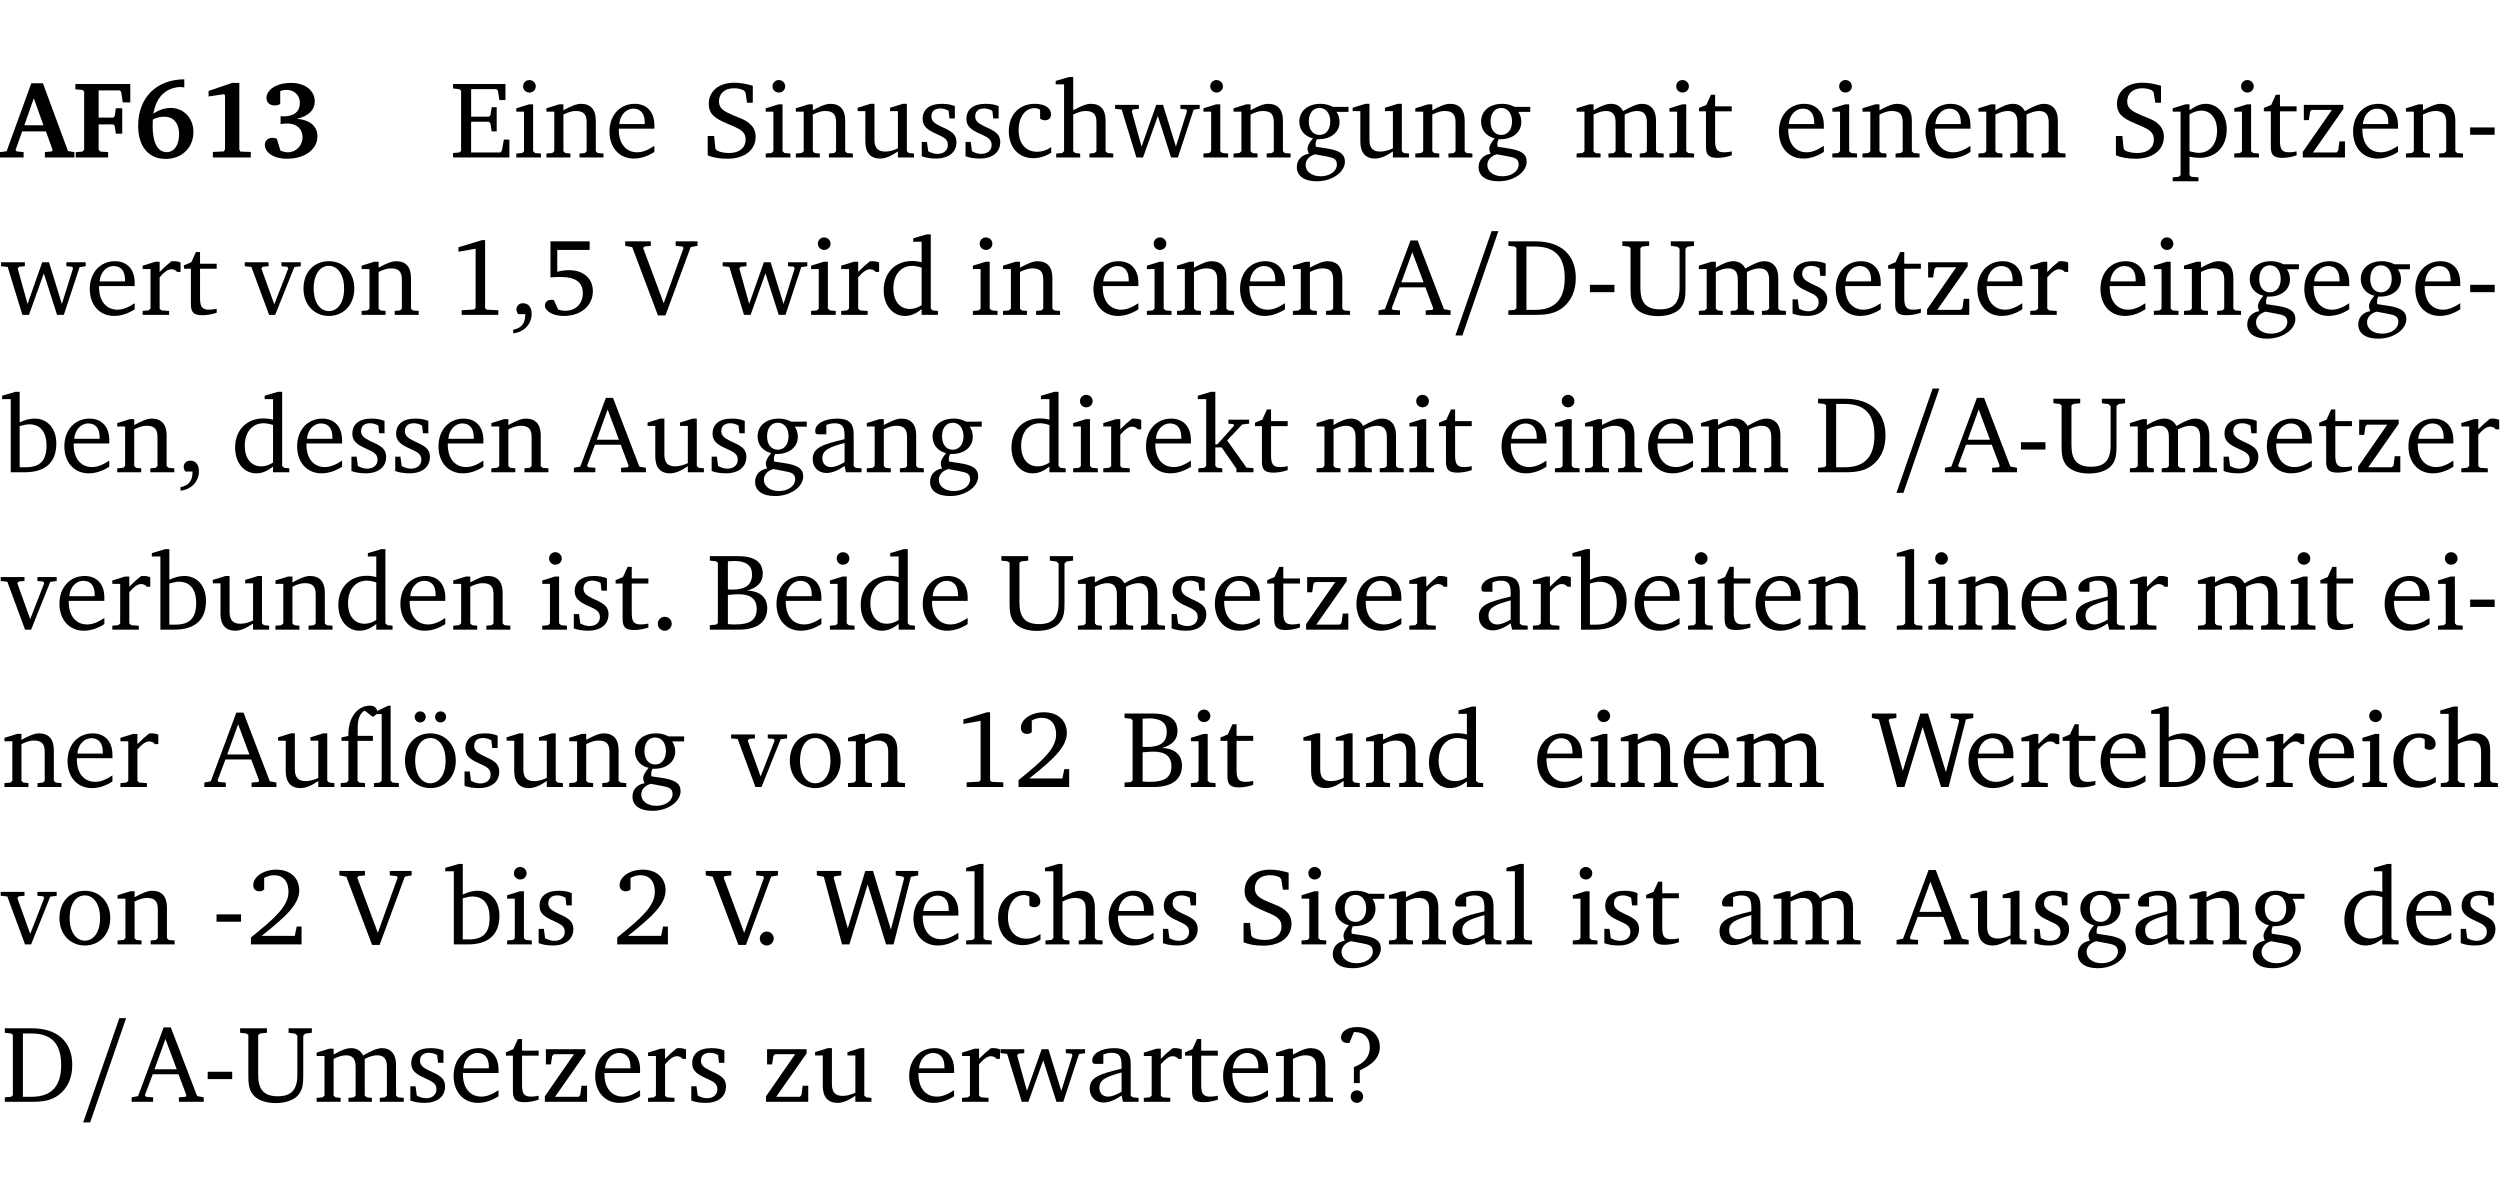 <?xml version="1.0" encoding="UTF-8" standalone="no"?>
<svg
   width="218.384pt"
   height="104.326pt"
   viewBox="0 0 218.384 104.326"
   version="1.2"
   id="svg826"
   sodipodi:docname="f89b369a6980.pdf"
   xmlns:inkscape="http://www.inkscape.org/namespaces/inkscape"
   xmlns:sodipodi="http://sodipodi.sourceforge.net/DTD/sodipodi-0.dtd"
   xmlns:xlink="http://www.w3.org/1999/xlink"
   xmlns="http://www.w3.org/2000/svg"
   xmlns:svg="http://www.w3.org/2000/svg">
  <sodipodi:namedview
     id="namedview828"
     pagecolor="#ffffff"
     bordercolor="#000000"
     borderopacity="0.25"
     inkscape:showpageshadow="2"
     inkscape:pageopacity="0.0"
     inkscape:pagecheckerboard="0"
     inkscape:deskcolor="#d1d1d1"
     inkscape:document-units="pt" />
  <defs
     id="defs145">
    <g
       id="g143">
      <symbol
         overflow="visible"
         id="glyph0-0">
        <path
           style="stroke:none"
           d=""
           id="path2" />
      </symbol>
      <symbol
         overflow="visible"
         id="glyph0-1">
        <path
           style="stroke:none"
           d="m 2.625,-6.484 -2.156,5.938 -0.578,0.078 V 0 h 2.062 V -0.469 L 1.344,-0.531 1.25,-0.656 1.828,-2.281 H 3.906 l 0.578,1.625 -0.062,0.125 -0.609,0.062 V 0 h 2.578 v -0.469 l -0.562,-0.094 -2.188,-5.922 z m 0.219,1.312 L 3.688,-2.812 H 2.016 Z m 0,0"
           id="path5" />
      </symbol>
      <symbol
         overflow="visible"
         id="glyph0-2">
        <path
           style="stroke:none"
           d="M 0.281,0 H 3.109 V -0.469 L 2.438,-0.516 2.281,-0.672 v -2.219 H 3.562 l 0.125,0.125 0.094,0.688 h 0.562 v -2.219 h -0.562 l -0.094,0.688 -0.125,0.125 H 2.281 v -2.375 H 4.125 l 0.125,0.125 0.141,0.922 h 0.656 V -6.422 H 0.25 v 0.469 l 0.609,0.047 0.156,0.141 v 5.094 l -0.156,0.156 -0.578,0.047 z m 0,0"
           id="path8" />
      </symbol>
      <symbol
         overflow="visible"
         id="glyph0-3">
        <path
           style="stroke:none"
           d="m 4.484,-6.828 c -2.469,0.016 -4.031,1.625 -4.031,4.062 0,1.812 0.922,2.891 2.391,2.891 1.422,0 2.438,-0.969 2.438,-2.359 0,-1.203 -0.859,-2.094 -1.969,-2.094 -0.547,0 -1.047,0.172 -1.531,0.5 0.25,-1.438 1.047,-2.234 2.297,-2.328 l 0.406,0.031 z m -2.75,3.516 c 0.312,-0.172 0.656,-0.25 1.016,-0.25 0.781,0 1.281,0.578 1.281,1.516 0,1 -0.453,1.578 -1.078,1.578 -0.766,0 -1.234,-0.766 -1.234,-2.281 0,-0.078 0,-0.281 0.016,-0.562 z m 0,0"
           id="path11" />
      </symbol>
      <symbol
         overflow="visible"
         id="glyph0-4">
        <path
           style="stroke:none"
           d="m 3.109,-6.516 -2.062,0.703 v 0.484 l 1.359,-0.203 0.078,0.125 v 4.703 L 2.375,-0.531 1.422,-0.484 V 0 h 3.312 v -0.484 l -0.906,-0.031 -0.094,-0.156 v -5.844 z m 0,0"
           id="path14" />
      </symbol>
      <symbol
         overflow="visible"
         id="glyph0-5">
        <path
           style="stroke:none"
           d="m 3.188,-3.375 c 1.047,-0.234 1.578,-0.781 1.578,-1.531 0,-0.922 -0.812,-1.609 -2.078,-1.609 -1.297,0 -2.141,0.625 -2.141,1.312 0,0.391 0.281,0.656 0.703,0.656 0.188,0 0.344,-0.031 0.5,-0.125 v -1.125 C 1.938,-5.875 2.125,-5.906 2.281,-5.906 c 0.703,0 1.188,0.469 1.188,1.141 0,0.734 -0.5,1.172 -1.406,1.172 -0.078,0 -0.172,0 -0.281,-0.016 v 0.688 C 2.047,-2.953 2.25,-2.969 2.375,-2.969 c 0.812,0 1.328,0.484 1.328,1.188 0,0.734 -0.562,1.328 -1.281,1.328 -0.188,0 -0.406,-0.047 -0.656,-0.156 l -0.312,-1.031 C 1.312,-1.688 1.188,-1.719 1.078,-1.719 c -0.406,0 -0.672,0.25 -0.672,0.625 0,0.641 0.75,1.203 1.922,1.203 C 3.984,0.109 5,-0.766 5,-1.844 5,-2.719 4.359,-3.297 3.188,-3.375 Z m 0,0"
           id="path17" />
      </symbol>
      <symbol
         overflow="visible"
         id="glyph1-0">
        <path
           style="stroke:none"
           d=""
           id="path20" />
      </symbol>
      <symbol
         overflow="visible"
         id="glyph1-1">
        <path
           style="stroke:none"
           d="M 0.312,0 H 5.234 V -1.562 H 4.75 l -0.172,0.969 -0.125,0.156 h -2.562 V -3.125 h 1.562 l 0.125,0.156 0.109,0.688 H 4.125 V -4.391 H 3.688 l -0.109,0.703 -0.125,0.125 h -1.562 V -5.969 H 4.094 l 0.141,0.141 0.125,0.812 h 0.531 v -1.406 H 0.312 v 0.391 l 0.547,0.062 0.156,0.125 v 5.266 L 0.859,-0.438 0.312,-0.391 Z m 0,0"
           id="path23" />
      </symbol>
      <symbol
         overflow="visible"
         id="glyph1-2">
        <path
           style="stroke:none"
           d="m 1.469,-6.766 c -0.297,0 -0.547,0.234 -0.547,0.547 0,0.312 0.25,0.547 0.547,0.547 0.312,0 0.562,-0.234 0.562,-0.547 0,-0.297 -0.25,-0.547 -0.562,-0.547 z m -0.031,2.125 -1.109,0.344 V -4 H 1 v 3.453 L 0.844,-0.391 0.328,-0.344 V 0 h 2.156 V -0.344 L 1.969,-0.391 1.797,-0.547 v -4.094 z m 0,0"
           id="path26" />
      </symbol>
      <symbol
         overflow="visible"
         id="glyph1-3">
        <path
           style="stroke:none"
           d="M 0.281,0 H 2.375 V -0.344 L 1.922,-0.391 1.766,-0.547 V -3.75 c 0.406,-0.203 0.766,-0.312 1.062,-0.312 0.703,0 0.969,0.281 0.969,0.984 v 2.531 l -0.156,0.156 -0.469,0.047 V 0 h 2.094 V -0.344 L 4.75,-0.391 4.594,-0.547 v -2.688 c 0,-0.969 -0.469,-1.453 -1.297,-1.453 -0.406,0 -0.891,0.219 -1.531,0.562 v -0.516 h -0.375 L 0.281,-4.297 V -4 h 0.688 v 3.453 L 0.797,-0.391 0.281,-0.344 Z m 0,0"
           id="path29" />
      </symbol>
      <symbol
         overflow="visible"
         id="glyph1-4">
        <path
           style="stroke:none"
           d="m 4.281,-1.016 c -0.547,0.359 -1.016,0.562 -1.5,0.562 -0.969,0 -1.609,-0.734 -1.609,-1.953 0,-0.031 0,-0.078 0,-0.109 H 4.281 c 0,-0.109 0,-0.203 0,-0.297 0,-1.172 -0.672,-1.875 -1.719,-1.875 -1.281,0 -2.203,0.984 -2.203,2.422 0,1.406 0.859,2.359 2.125,2.359 0.609,0 1.219,-0.203 1.797,-0.578 z M 3.438,-2.922 H 1.219 c 0.062,-0.812 0.609,-1.344 1.219,-1.344 0.641,0 1,0.422 1,1.203 0,0.047 0,0.094 0,0.141 z m 0,0"
           id="path32" />
      </symbol>
      <symbol
         overflow="visible"
         id="glyph1-5">
        <path
           style="stroke:none"
           d="m 0.578,-0.188 c 0.438,0.188 1.031,0.297 1.719,0.297 1.531,0 2.469,-0.781 2.469,-1.922 0,-0.422 -0.141,-0.766 -0.422,-1.047 -0.438,-0.438 -0.953,-0.578 -1.438,-0.781 -0.875,-0.375 -1.344,-0.609 -1.344,-1.25 0,-0.703 0.5,-1.156 1.312,-1.156 0.328,0 0.609,0.062 0.859,0.188 L 3.875,-5.688 4.016,-4.781 h 0.5 V -6.266 C 3.953,-6.438 3.406,-6.531 2.891,-6.531 c -1.359,0 -2.219,0.75 -2.219,1.844 0,0.922 0.562,1.281 1.625,1.734 1.047,0.453 1.594,0.625 1.594,1.406 0,0.672 -0.516,1.156 -1.438,1.156 -0.438,0 -0.797,-0.078 -1.078,-0.219 L 1.25,-0.781 1.141,-1.875 h -0.562 z m 0,0"
           id="path35" />
      </symbol>
      <symbol
         overflow="visible"
         id="glyph1-6">
        <path
           style="stroke:none"
           d="M 1.359,-4.688 0.25,-4.344 v 0.297 H 0.922 V -1.375 c 0,0.969 0.469,1.469 1.281,1.469 0.469,0 0.984,-0.219 1.562,-0.625 V 0 h 1.406 V -0.344 L 4.719,-0.391 4.547,-0.547 V -4.688 H 4.188 l -1.109,0.344 v 0.297 h 0.688 v 3.25 C 3.359,-0.609 3,-0.516 2.656,-0.516 c -0.641,0 -0.938,-0.328 -0.938,-1.016 V -4.688 Z m 0,0"
           id="path38" />
      </symbol>
      <symbol
         overflow="visible"
         id="glyph1-7">
        <path
           style="stroke:none"
           d="M 3.297,-4.484 C 2.969,-4.625 2.594,-4.688 2.172,-4.688 c -1.094,0 -1.688,0.484 -1.688,1.328 0,0.641 0.422,0.953 1.234,1.312 0.625,0.281 0.969,0.453 0.969,0.953 0,0.453 -0.344,0.781 -0.906,0.781 -0.266,0 -0.531,-0.078 -0.812,-0.234 l -0.109,-0.812 H 0.406 v 1.25 c 0.328,0.125 0.75,0.203 1.234,0.203 1.125,0 1.797,-0.547 1.797,-1.438 0,-0.359 -0.141,-0.641 -0.375,-0.828 -0.312,-0.25 -0.672,-0.391 -1,-0.547 C 1.516,-2.984 1.25,-3.188 1.25,-3.594 c 0,-0.438 0.281,-0.688 0.781,-0.688 0.234,0 0.469,0.062 0.719,0.203 l 0.078,0.672 h 0.469 z m 0,0"
           id="path41" />
      </symbol>
      <symbol
         overflow="visible"
         id="glyph1-8">
        <path
           style="stroke:none"
           d="m 4.062,-0.406 v -0.5 C 3.656,-0.625 3.266,-0.5 2.844,-0.5 c -0.984,0 -1.625,-0.688 -1.625,-1.875 0,-1.203 0.594,-1.938 1.406,-1.938 0.172,0 0.312,0.047 0.469,0.141 v 0.781 C 3.234,-3.297 3.375,-3.25 3.516,-3.25 c 0.328,0 0.531,-0.203 0.531,-0.516 C 4.047,-4.312 3.531,-4.688 2.625,-4.688 c -1.344,0 -2.266,0.953 -2.266,2.391 0,1.406 0.844,2.359 2.141,2.359 0.516,0 1.031,-0.156 1.562,-0.469 z m 0,0"
           id="path44" />
      </symbol>
      <symbol
         overflow="visible"
         id="glyph1-9">
        <path
           style="stroke:none"
           d="M 1.344,-7.031 0.188,-6.688 v 0.297 h 0.734 v 5.844 L 0.75,-0.391 0.234,-0.344 V 0 h 2.094 V -0.344 L 1.891,-0.391 1.719,-0.547 V -3.75 c 0.406,-0.203 0.766,-0.312 1.062,-0.312 0.703,0 0.969,0.281 0.969,0.984 v 2.531 l -0.172,0.156 -0.438,0.047 V 0 H 5.219 v -0.344 l -0.5,-0.047 -0.172,-0.156 v -2.688 c 0,-0.969 -0.453,-1.453 -1.281,-1.453 -0.422,0 -0.906,0.219 -1.547,0.562 v -2.906 z m 0,0"
           id="path47" />
      </symbol>
      <symbol
         overflow="visible"
         id="glyph1-10">
        <path
           style="stroke:none"
           d="M -0.016,-4.594 V -4.25 L 0.562,-4.188 1.844,0 H 2.422 L 3.719,-3.625 4.875,0 H 5.469 L 6.844,-4.172 7.375,-4.25 V -4.594 H 5.688 V -4.25 l 0.516,0.047 0.062,0.156 -0.969,3.094 -1.125,-3.641 H 3.578 L 2.297,-0.953 1.438,-4.047 1.547,-4.203 2.062,-4.25 v -0.344 z m 0,0"
           id="path50" />
      </symbol>
      <symbol
         overflow="visible"
         id="glyph1-11">
        <path
           style="stroke:none"
           d="M 3.531,-4.422 C 3.172,-4.609 2.812,-4.688 2.453,-4.688 c -1.141,0 -1.859,0.641 -1.859,1.562 0,0.719 0.453,1.281 1.188,1.453 -0.312,0.359 -0.469,0.656 -0.469,0.906 0,0.156 0.047,0.297 0.109,0.438 C 0.766,-0.219 0.375,0.234 0.375,0.844 0.375,1.609 1.016,2.078 2.109,2.078 2.844,2.078 3.5,1.859 4,1.453 4.375,1.141 4.578,0.734 4.578,0.375 c 0,-0.703 -0.5,-1 -1.625,-1.172 L 2.031,-0.938 c 0,-0.109 -0.016,-0.188 -0.016,-0.234 0,-0.141 0.047,-0.297 0.109,-0.422 0.062,0 0.109,0 0.156,0 1.109,0 1.828,-0.641 1.828,-1.5 0,-0.328 -0.078,-0.609 -0.266,-0.891 h 1.047 v -0.438 z m -1.172,0.094 c 0.547,0 0.938,0.453 0.938,1.188 0,0.719 -0.391,1.172 -0.938,1.172 -0.562,0 -0.938,-0.453 -0.938,-1.172 0,-0.734 0.375,-1.188 0.938,-1.188 z M 1.969,-0.281 2.891,-0.109 C 3.562,0.016 3.875,0.109 3.875,0.625 c 0,0.547 -0.578,1.016 -1.422,1.016 -0.797,0 -1.312,-0.438 -1.312,-0.984 0,-0.422 0.297,-0.781 0.828,-0.938 z m 0,0"
           id="path53" />
      </symbol>
      <symbol
         overflow="visible"
         id="glyph1-12">
        <path
           style="stroke:none"
           d="M 4.344,-4.047 C 4.125,-4.469 3.766,-4.688 3.297,-4.688 c -0.406,0 -0.906,0.188 -1.531,0.562 v -0.516 h -0.375 L 0.281,-4.297 V -4 h 0.688 v 3.453 L 0.797,-0.391 0.281,-0.344 V 0 H 2.375 V -0.344 L 1.922,-0.391 1.766,-0.547 V -3.75 C 2.188,-3.953 2.531,-4.062 2.844,-4.062 c 0.578,0 0.844,0.312 0.844,0.984 v 2.531 L 3.531,-0.391 3.062,-0.344 V 0 H 5.109 V -0.344 L 4.656,-0.391 4.484,-0.547 V -3.75 c 0.406,-0.203 0.781,-0.312 1.078,-0.312 0.594,0 0.859,0.312 0.859,0.984 v 2.531 L 6.25,-0.391 5.797,-0.344 V 0 h 2.094 V -0.344 L 7.375,-0.391 7.219,-0.547 v -2.688 c 0,-0.953 -0.484,-1.453 -1.234,-1.453 -0.375,0 -0.922,0.219 -1.641,0.641 z m 0,0"
           id="path56" />
      </symbol>
      <symbol
         overflow="visible"
         id="glyph1-13">
        <path
           style="stroke:none"
           d="m 0.844,-4.031 v 3.094 c 0,0.672 0.203,0.969 1,0.969 0.359,0 0.797,-0.062 1.25,-0.219 v -0.344 c -0.219,0.047 -0.438,0.078 -0.672,0.078 -0.656,0 -0.781,-0.328 -0.781,-1.047 V -4.031 H 3.094 v -0.438 H 1.641 V -5.484 H 1.281 L 0.875,-4.594 0.234,-4.328 v 0.297 z m 0,0"
           id="path59" />
      </symbol>
      <symbol
         overflow="visible"
         id="glyph1-14">
        <path
           style="stroke:none"
           d="m 0.219,2.078 h 2.25 V 1.734 L 1.859,1.688 1.688,1.547 V -0.062 C 2.047,0 2.344,0.031 2.578,0.031 4,0.031 4.938,-0.953 4.938,-2.453 4.938,-3.797 4.156,-4.688 3.094,-4.688 2.656,-4.688 2.203,-4.5 1.688,-4.125 V -4.641 H 1.328 L 0.219,-4.297 V -4 h 0.688 V 1.547 L 0.734,1.688 0.219,1.734 Z m 1.469,-2.625 v -3.219 c 0.375,-0.219 0.688,-0.328 1.016,-0.328 0.828,0 1.391,0.656 1.391,1.766 0,1.172 -0.656,1.922 -1.594,1.922 -0.219,0 -0.484,-0.047 -0.812,-0.141 z m 0,0"
           id="path62" />
      </symbol>
      <symbol
         overflow="visible"
         id="glyph1-15">
        <path
           style="stroke:none"
           d="M 0.438,0 H 4.125 V -1.406 H 3.641 L 3.531,-0.594 3.391,-0.438 h -2.062 l 2.656,-3.797 V -4.594 H 0.531 v 1.328 h 0.438 L 1.078,-4 1.219,-4.156 H 2.984 L 0.438,-0.484 Z m 0,0"
           id="path65" />
      </symbol>
      <symbol
         overflow="visible"
         id="glyph1-16">
        <path
           style="stroke:none"
           d="m 0.453,-2.625 v 0.641 H 2.594 V -2.625 Z m 0,0"
           id="path68" />
      </symbol>
      <symbol
         overflow="visible"
         id="glyph1-17">
        <path
           style="stroke:none"
           d="m 0.281,0 h 2.312 V -0.344 L 1.922,-0.391 1.766,-0.547 V -3.281 c 0.391,-0.453 0.719,-0.703 1.031,-0.703 0.203,0 0.375,0.078 0.5,0.234 H 3.594 V -4.578 C 3.391,-4.656 3.219,-4.688 3.016,-4.688 c -0.078,0 -0.156,0 -0.234,0.016 C 2.438,-4.406 2.094,-4.094 1.766,-3.75 v -0.891 h -0.375 L 0.281,-4.297 V -4 h 0.688 v 3.453 L 0.797,-0.391 0.281,-0.344 Z m 0,0"
           id="path71" />
      </symbol>
      <symbol
         overflow="visible"
         id="glyph1-18">
        <path
           style="stroke:none"
           d="M -0.047,-4.594 V -4.25 L 0.531,-4.188 2.078,0 h 0.531 L 4.281,-4.172 4.844,-4.25 V -4.594 H 3.156 V -4.25 l 0.516,0.047 0.078,0.156 -1.219,3.125 -1.125,-3.125 0.109,-0.156 L 2.031,-4.25 v -0.344 z m 0,0"
           id="path74" />
      </symbol>
      <symbol
         overflow="visible"
         id="glyph1-19">
        <path
           style="stroke:none"
           d="m 2.578,-4.688 c -1.297,0 -2.219,0.953 -2.219,2.391 0,1.406 0.938,2.391 2.219,2.391 1.281,0 2.219,-0.984 2.219,-2.391 0,-1.422 -0.938,-2.391 -2.219,-2.391 z m 0,0.406 c 0.766,0 1.328,0.75 1.328,1.984 0,1.234 -0.562,1.969 -1.328,1.969 -0.766,0 -1.328,-0.75 -1.328,-1.969 0,-1.25 0.547,-1.984 1.328,-1.984 z m 0,0"
           id="path77" />
      </symbol>
      <symbol
         overflow="visible"
         id="glyph1-20">
        <path
           style="stroke:none"
           d="m 2.969,-6.531 -2.062,0.625 v 0.391 l 1.5,-0.266 V -0.625 l -0.125,0.156 -1.094,0.062 V 0 h 3.203 v -0.406 l -1.031,-0.047 -0.125,-0.141 v -5.938 z m 0,0"
           id="path80" />
      </symbol>
      <symbol
         overflow="visible"
         id="glyph1-21">
        <path
           style="stroke:none"
           d="m 0.375,1.609 c 0.969,-0.094 1.609,-0.844 1.609,-1.672 0,-0.609 -0.281,-0.953 -0.766,-0.953 -0.312,0 -0.562,0.219 -0.562,0.531 0,0.172 0.047,0.297 0.156,0.422 h 0.609 c 0,0.031 0,0.078 0,0.094 0,0.703 -0.344,1.141 -1.047,1.266 z m 0,0"
           id="path83" />
      </symbol>
      <symbol
         overflow="visible"
         id="glyph1-22">
        <path
           style="stroke:none"
           d="m 0.969,-6.422 v 3.156 C 1.172,-3.297 1.453,-3.312 1.812,-3.312 c 1.328,0 1.984,0.438 1.984,1.422 0,0.891 -0.609,1.531 -1.516,1.531 -0.203,0 -0.422,-0.031 -0.641,-0.109 l -0.375,-0.828 C 1.172,-1.312 1.094,-1.312 1.031,-1.312 c -0.328,0 -0.547,0.203 -0.547,0.5 0,0.453 0.656,0.906 1.641,0.906 1.562,0 2.547,-0.938 2.547,-2.172 0,-1.094 -0.812,-1.828 -2.094,-1.828 -0.297,0 -0.641,0.047 -1.016,0.141 v -1.906 h 2.828 v -0.75 z m 0,0"
           id="path86" />
      </symbol>
      <symbol
         overflow="visible"
         id="glyph1-23">
        <path
           style="stroke:none"
           d="m -0.219,-6.422 v 0.391 l 0.609,0.109 2.25,5.969 h 0.656 L 5.5,-5.922 6.094,-6.031 V -6.422 H 4.188 v 0.391 l 0.594,0.062 0.094,0.125 -1.734,4.828 -1.797,-4.828 0.109,-0.125 0.562,-0.062 v -0.391 z m 0,0"
           id="path89" />
      </symbol>
      <symbol
         overflow="visible"
         id="glyph1-24">
        <path
           style="stroke:none"
           d="M 3.656,-6.391 V -4.594 C 3.359,-4.672 3.078,-4.703 2.812,-4.703 c -1.453,0 -2.469,1.016 -2.469,2.547 0,1.344 0.797,2.25 1.844,2.25 0.531,0 0.984,-0.203 1.469,-0.594 V 0 H 5.078 V -0.344 L 4.625,-0.391 4.453,-0.547 V -7.031 H 4.094 L 2.922,-6.688 v 0.297 z m 0,5.547 C 3.312,-0.625 2.969,-0.516 2.625,-0.516 c -0.859,0 -1.438,-0.672 -1.438,-1.797 0,-1.203 0.672,-1.969 1.641,-1.969 0.219,0 0.516,0.047 0.828,0.156 z m 0,0"
           id="path92" />
      </symbol>
      <symbol
         overflow="visible"
         id="glyph1-25">
        <path
           style="stroke:none"
           d="m 2.719,-6.5 -2.234,6 -0.562,0.109 V 0 h 1.875 v -0.391 l -0.625,-0.047 -0.094,-0.141 0.688,-1.828 h 2.25 l 0.688,1.828 -0.062,0.141 -0.594,0.047 V 0 H 6.219 V -0.391 L 5.641,-0.5 3.344,-6.5 Z M 2.875,-5.484 3.859,-2.844 h -1.938 z m 0,0"
           id="path95" />
      </symbol>
      <symbol
         overflow="visible"
         id="glyph1-26">
        <path
           style="stroke:none"
           d="M 2.672,-6.422 H 0.312 v 0.391 l 0.547,0.062 0.156,0.125 v 5.266 L 0.859,-0.438 0.312,-0.391 V 0 h 2.359 c 0.969,0 1.688,-0.109 2.344,-0.594 0.781,-0.594 1.188,-1.484 1.188,-2.625 0,-2 -1.266,-3.203 -3.531,-3.203 z m -0.781,0.453 h 0.75 c 1.75,0 2.594,0.891 2.594,2.75 0,1.859 -0.844,2.781 -2.594,2.781 h -0.75 z m 0,0"
           id="path98" />
      </symbol>
      <symbol
         overflow="visible"
         id="glyph1-27">
        <path
           style="stroke:none"
           d="m 0.234,-6.422 v 0.391 l 0.547,0.062 0.172,0.125 v 3.547 c 0,0.703 0.047,1.234 0.422,1.688 0.359,0.438 1.062,0.719 1.969,0.719 0.906,0 1.625,-0.281 1.984,-0.719 C 5.703,-1.062 5.75,-1.594 5.75,-2.297 V -5.781 L 5.922,-5.953 6.5,-6.031 V -6.422 H 4.469 v 0.391 l 0.578,0.078 0.188,0.172 V -2.375 c 0,1.297 -0.5,1.891 -1.703,1.891 -1.234,0 -1.719,-0.594 -1.719,-1.891 v -3.469 l 0.172,-0.125 0.594,-0.062 v -0.391 z m 0,0"
           id="path101" />
      </symbol>
      <symbol
         overflow="visible"
         id="glyph1-28">
        <path
           style="stroke:none"
           d="M 1.25,-7.031 0.078,-6.688 v 0.297 h 0.75 V 0 h 1.219 C 3.875,0 4.812,-0.875 4.812,-2.516 4.812,-3.812 4.047,-4.688 2.922,-4.688 c -0.422,0 -0.844,0.109 -1.312,0.328 V -7.031 Z M 1.609,-0.438 V -4.031 C 1.938,-4.125 2.219,-4.188 2.453,-4.188 c 0.953,0 1.5,0.656 1.5,1.859 0,1.312 -0.562,1.891 -1.812,1.891 -0.047,0 -0.234,0 -0.531,0 z m 0,0"
           id="path104" />
      </symbol>
      <symbol
         overflow="visible"
         id="glyph1-29">
        <path
           style="stroke:none"
           d="M 3.188,-0.547 3.312,0 H 4.672 V -0.344 L 4.156,-0.391 3.984,-0.547 V -3.312 c 0,-0.969 -0.422,-1.375 -1.422,-1.375 -1.203,0 -1.938,0.484 -1.938,1.078 0,0.219 0.078,0.297 0.297,0.297 H 1.594 V -4.125 c 0.25,-0.109 0.484,-0.156 0.719,-0.156 0.688,0 0.875,0.328 0.875,1.078 v 0.312 C 1.281,-2.438 0.406,-2.156 0.406,-1.156 c 0,0.719 0.469,1.219 1.219,1.219 0.453,0 0.969,-0.203 1.562,-0.609 z m 0,-0.328 C 2.719,-0.609 2.328,-0.453 2.016,-0.453 1.531,-0.453 1.25,-0.766 1.25,-1.234 1.25,-1.938 1.844,-2.188 3.188,-2.562 Z m 0,0"
           id="path107" />
      </symbol>
      <symbol
         overflow="visible"
         id="glyph1-30">
        <path
           style="stroke:none"
           d="m 0.234,0 h 2.094 v -0.344 l -0.438,-0.047 -0.172,-0.156 v -1.625 H 2.266 L 3.562,-0.312 V 0 H 5.047 V -0.359 L 4.438,-0.406 2.75,-2.781 4.062,-4.172 4.672,-4.25 v -0.344 h -1.812 V -4.25 l 0.438,0.047 0.062,0.125 -1.469,1.641 H 1.719 v -4.594 h -0.375 L 0.188,-6.688 v 0.297 h 0.734 v 5.844 L 0.75,-0.391 0.234,-0.344 Z m 0,0"
           id="path110" />
      </symbol>
      <symbol
         overflow="visible"
         id="glyph1-31">
        <path
           style="stroke:none"
           d="M 1.328,-1.125 C 1,-1.125 0.719,-0.859 0.719,-0.516 0.719,-0.172 1,0.094 1.328,0.094 1.656,0.094 1.938,-0.188 1.938,-0.516 1.938,-0.859 1.656,-1.125 1.328,-1.125 Z m 0,0"
           id="path113" />
      </symbol>
      <symbol
         overflow="visible"
         id="glyph1-32">
        <path
           style="stroke:none"
           d="m 0.312,-6.422 v 0.391 l 0.547,0.062 0.156,0.125 v 5.266 L 0.859,-0.438 0.312,-0.391 V 0 h 2.531 c 1.625,0 2.484,-0.672 2.484,-1.875 0,-0.938 -0.641,-1.516 -1.766,-1.531 0.906,-0.25 1.375,-0.734 1.375,-1.469 0,-1.047 -0.719,-1.547 -2.188,-1.547 z m 1.578,2.906 V -5.969 C 2.125,-5.969 2.297,-6 2.422,-6 3.484,-6 4,-5.609 4,-4.828 4,-3.906 3.438,-3.5 2.25,-3.5 c -0.125,0 -0.234,0 -0.359,-0.016 z m 0,3.031 V -3.031 c 0.359,-0.031 0.688,-0.062 0.938,-0.062 1.047,0 1.578,0.422 1.578,1.281 0,0.969 -0.594,1.359 -1.875,1.359 -0.203,0 -0.422,0 -0.641,-0.031 z m 0,0"
           id="path116" />
      </symbol>
      <symbol
         overflow="visible"
         id="glyph1-33">
        <path
           style="stroke:none"
           d="M 0.266,0 H 2.5 V -0.344 L 1.953,-0.391 1.781,-0.547 V -7.031 H 1.422 l -1.156,0.344 v 0.297 H 1 v 5.844 l -0.172,0.156 -0.562,0.047 z m 0,0"
           id="path119" />
      </symbol>
      <symbol
         overflow="visible"
         id="glyph1-34">
        <path
           style="stroke:none"
           d="m 4.438,-7.109 -0.969,0.469 C 3.422,-6.938 3.188,-7.109 2.828,-7.109 c -1.016,0 -1.875,0.953 -1.875,2.484 0,0.047 0,0.109 0,0.156 L 0.344,-4.328 v 0.297 h 0.609 v 3.484 l -0.172,0.156 -0.5,0.047 V 0 h 2.125 v -0.344 l -0.5,-0.047 L 1.75,-0.547 V -4.031 h 1.344 v -0.438 H 1.766 v -0.703 c 0,-0.797 0.203,-1.297 0.609,-1.5 L 3.094,-6.125 3.422,-6.375 h 0.438 v 5.828 l -0.172,0.156 -0.5,0.047 V 0 H 5.359 V -0.344 L 4.812,-0.391 4.641,-0.547 v -6.562 z m 0,0"
           id="path122" />
      </symbol>
      <symbol
         overflow="visible"
         id="glyph1-35">
        <path
           style="stroke:none"
           d="m 2.578,-4.688 c -1.297,0 -2.219,0.953 -2.219,2.391 0,1.406 0.938,2.391 2.219,2.391 1.281,0 2.219,-0.984 2.219,-2.391 0,-1.422 -0.938,-2.391 -2.219,-2.391 z m 0,0.406 c 0.766,0 1.328,0.75 1.328,1.984 0,1.234 -0.562,1.969 -1.328,1.969 -0.766,0 -1.328,-0.75 -1.328,-1.969 0,-1.25 0.547,-1.984 1.328,-1.984 z M 1.688,-6.609 c -0.266,0 -0.484,0.219 -0.484,0.484 0,0.266 0.219,0.484 0.484,0.484 0.266,0 0.484,-0.219 0.484,-0.484 0,-0.266 -0.219,-0.484 -0.484,-0.484 z m 1.781,0 c -0.266,0 -0.484,0.219 -0.484,0.484 0,0.266 0.219,0.484 0.484,0.484 0.266,0 0.484,-0.219 0.484,-0.484 0,-0.266 -0.219,-0.484 -0.484,-0.484 z m 0,0"
           id="path125" />
      </symbol>
      <symbol
         overflow="visible"
         id="glyph1-36">
        <path
           style="stroke:none"
           d="m 1.344,-0.75 c 2.125,-1.688 3.281,-2.766 3.281,-3.969 0,-1.078 -0.766,-1.812 -2,-1.812 -1.188,0 -2.016,0.672 -2.016,1.344 0,0.328 0.188,0.547 0.531,0.547 0.156,0 0.297,-0.047 0.422,-0.156 V -5.812 c 0.297,-0.156 0.562,-0.234 0.859,-0.234 0.797,0 1.266,0.531 1.266,1.453 0,1.25 -1.188,2.297 -3.281,3.984 V 0 H 4.828 V -1.562 H 4.406 L 4.234,-0.75 Z m 0,0"
           id="path128" />
      </symbol>
      <symbol
         overflow="visible"
         id="glyph1-37">
        <path
           style="stroke:none"
           d="M 2.203,0 H 2.844 L 4.438,-5.234 6.047,0 h 0.656 l 1.516,-5.906 0.641,-0.125 v -0.391 h -1.969 v 0.391 l 0.641,0.109 0.094,0.141 -1.156,4.484 -1.562,-5.125 H 4.234 l -1.531,5.016 -1.234,-4.422 0.078,-0.125 0.594,-0.078 V -6.422 H 0 v 0.391 l 0.609,0.125 z m 0,0"
           id="path131" />
      </symbol>
      <symbol
         overflow="visible"
         id="glyph1-38">
        <path
           style="stroke:none"
           d="m 2.172,-2.75 c 1.172,-0.516 1.75,-1.156 1.75,-2.047 0,-1.031 -0.766,-1.734 -1.984,-1.734 -0.859,0 -1.406,0.406 -1.406,0.891 0,0.312 0.203,0.5 0.562,0.5 0.062,0 0.125,0 0.172,0 L 1.656,-6.094 c 0.031,0 0.031,0 0.062,0 0.844,0 1.328,0.5 1.328,1.344 0,0.797 -0.469,1.375 -1.391,1.719 v 1.391 H 2.172 Z M 1.906,-1 C 1.609,-1 1.375,-0.766 1.375,-0.453 c 0,0.297 0.234,0.547 0.531,0.547 0.312,0 0.562,-0.25 0.562,-0.547 C 2.469,-0.766 2.219,-1 1.906,-1 Z m 0,0"
           id="path134" />
      </symbol>
      <symbol
         overflow="visible"
         id="glyph2-0">
        <path
           style="stroke:none"
           d=""
           id="path137" />
      </symbol>
      <symbol
         overflow="visible"
         id="glyph2-1">
        <path
           style="stroke:none"
           d="M 4.281,-7.312 H 3.688 L 0.531,1.797 h 0.609 z m 0,0"
           id="path140" />
      </symbol>
    </g>
  </defs>
  <g
     id="surface1"
     transform="translate(-46.663,-104.995)">
    <path
       style="fill:none;stroke:#000000;stroke-width:0.01;stroke-linecap:butt;stroke-linejoin:miter;stroke-miterlimit:10;stroke-opacity:0.01"
       d="M 3.4375e-4,-0.001 H 218.27"
       transform="matrix(1,0,0,-1,46.777,104.999)"
       id="path147" />
    <g
       style="fill:#000000;fill-opacity:1"
       id="g159">
      <use
         xlink:href="#glyph0-1"
         x="46.772"
         y="118.752"
         id="use149" />
      <use
         xlink:href="#glyph0-2"
         x="52.998"
         y="118.752"
         id="use151" />
      <use
         xlink:href="#glyph0-3"
         x="58.278"
         y="118.752"
         id="use153" />
      <use
         xlink:href="#glyph0-4"
         x="63.835"
         y="118.752"
         id="use155" />
      <use
         xlink:href="#glyph0-5"
         x="69.391"
         y="118.752"
         id="use157" />
    </g>
    <g
       style="fill:#000000;fill-opacity:1"
       id="g169">
      <use
         xlink:href="#glyph1-1"
         x="85.926"
         y="118.752"
         id="use161" />
      <use
         xlink:href="#glyph1-2"
         x="91.435"
         y="118.752"
         id="use163" />
      <use
         xlink:href="#glyph1-3"
         x="94.113"
         y="118.752"
         id="use165" />
      <use
         xlink:href="#glyph1-4"
         x="99.545"
         y="118.752"
         id="use167" />
    </g>
    <g
       style="fill:#000000;fill-opacity:1"
       id="g201">
      <use
         xlink:href="#glyph1-5"
         x="107.905"
         y="118.752"
         id="use171" />
      <use
         xlink:href="#glyph1-2"
         x="113.222"
         y="118.752"
         id="use173" />
      <use
         xlink:href="#glyph1-3"
         x="115.9"
         y="118.752"
         id="use175" />
      <use
         xlink:href="#glyph1-6"
         x="121.333"
         y="118.752"
         id="use177" />
      <use
         xlink:href="#glyph1-7"
         x="126.775"
         y="118.752"
         id="use179" />
      <use
         xlink:href="#glyph1-7"
         x="130.6"
         y="118.752"
         id="use181" />
      <use
         xlink:href="#glyph1-8"
         x="134.426"
         y="118.752"
         id="use183" />
      <use
         xlink:href="#glyph1-9"
         x="138.692"
         y="118.752"
         id="use185" />
      <use
         xlink:href="#glyph1-10"
         x="144.086"
         y="118.752"
         id="use187" />
      <use
         xlink:href="#glyph1-2"
         x="151.46"
         y="118.752"
         id="use189" />
      <use
         xlink:href="#glyph1-3"
         x="154.138"
         y="118.752"
         id="use191" />
      <use
         xlink:href="#glyph1-11"
         x="159.57"
         y="118.752"
         id="use193" />
      <use
         xlink:href="#glyph1-6"
         x="164.572"
         y="118.752"
         id="use195" />
      <use
         xlink:href="#glyph1-3"
         x="170.014"
         y="118.752"
         id="use197" />
      <use
         xlink:href="#glyph1-11"
         x="175.447"
         y="118.752"
         id="use199" />
    </g>
    <g
       style="fill:#000000;fill-opacity:1"
       id="g209">
      <use
         xlink:href="#glyph1-12"
         x="184.103"
         y="118.752"
         id="use203" />
      <use
         xlink:href="#glyph1-2"
         x="192.165"
         y="118.752"
         id="use205" />
      <use
         xlink:href="#glyph1-13"
         x="194.843"
         y="118.752"
         id="use207" />
    </g>
    <g
       style="fill:#000000;fill-opacity:1"
       id="g221">
      <use
         xlink:href="#glyph1-4"
         x="201.701"
         y="118.752"
         id="use211" />
      <use
         xlink:href="#glyph1-2"
         x="206.397"
         y="118.752"
         id="use213" />
      <use
         xlink:href="#glyph1-3"
         x="209.075"
         y="118.752"
         id="use215" />
      <use
         xlink:href="#glyph1-4"
         x="214.507"
         y="118.752"
         id="use217" />
      <use
         xlink:href="#glyph1-12"
         x="219.203"
         y="118.752"
         id="use219" />
    </g>
    <g
       style="fill:#000000;fill-opacity:1"
       id="g239">
      <use
         xlink:href="#glyph1-5"
         x="230.919"
         y="118.752"
         id="use223" />
      <use
         xlink:href="#glyph1-14"
         x="236.237"
         y="118.752"
         id="use225" />
      <use
         xlink:href="#glyph1-2"
         x="241.507"
         y="118.752"
         id="use227" />
      <use
         xlink:href="#glyph1-13"
         x="244.185"
         y="118.752"
         id="use229" />
      <use
         xlink:href="#glyph1-15"
         x="247.379"
         y="118.752"
         id="use231" />
      <use
         xlink:href="#glyph1-4"
         x="251.855"
         y="118.752"
         id="use233" />
      <use
         xlink:href="#glyph1-3"
         x="256.551"
         y="118.752"
         id="use235" />
      <use
         xlink:href="#glyph1-16"
         x="261.984"
         y="118.752"
         id="use237" />
    </g>
    <g
       style="fill:#000000;fill-opacity:1"
       id="g249">
      <use
         xlink:href="#glyph1-10"
         x="46.772"
         y="132.5"
         id="use241" />
      <use
         xlink:href="#glyph1-4"
         x="54.146"
         y="132.5"
         id="use243" />
      <use
         xlink:href="#glyph1-17"
         x="58.842"
         y="132.5"
         id="use245" />
      <use
         xlink:href="#glyph1-13"
         x="62.496"
         y="132.5"
         id="use247" />
    </g>
    <g
       style="fill:#000000;fill-opacity:1"
       id="g257">
      <use
         xlink:href="#glyph1-18"
         x="68.091"
         y="132.5"
         id="use251" />
      <use
         xlink:href="#glyph1-19"
         x="72.815"
         y="132.5"
         id="use253" />
      <use
         xlink:href="#glyph1-3"
         x="77.97"
         y="132.5"
         id="use255" />
    </g>
    <g
       style="fill:#000000;fill-opacity:1"
       id="g265">
      <use
         xlink:href="#glyph1-20"
         x="85.803"
         y="132.5"
         id="use259" />
      <use
         xlink:href="#glyph1-21"
         x="91.121"
         y="132.5"
         id="use261" />
      <use
         xlink:href="#glyph1-22"
         x="93.78"
         y="132.5"
         id="use263" />
    </g>
    <g
       style="fill:#000000;fill-opacity:1"
       id="g269">
      <use
         xlink:href="#glyph1-23"
         x="101.498"
         y="132.5"
         id="use267" />
    </g>
    <g
       style="fill:#000000;fill-opacity:1"
       id="g279">
      <use
         xlink:href="#glyph1-10"
         x="109.81"
         y="132.5"
         id="use271" />
      <use
         xlink:href="#glyph1-2"
         x="117.184"
         y="132.5"
         id="use273" />
      <use
         xlink:href="#glyph1-17"
         x="119.862"
         y="132.5"
         id="use275" />
      <use
         xlink:href="#glyph1-24"
         x="123.515"
         y="132.5"
         id="use277" />
    </g>
    <g
       style="fill:#000000;fill-opacity:1"
       id="g285">
      <use
         xlink:href="#glyph1-2"
         x="131.32"
         y="132.5"
         id="use281" />
      <use
         xlink:href="#glyph1-3"
         x="133.998"
         y="132.5"
         id="use283" />
    </g>
    <g
       style="fill:#000000;fill-opacity:1"
       id="g297">
      <use
         xlink:href="#glyph1-4"
         x="141.821"
         y="132.5"
         id="use287" />
      <use
         xlink:href="#glyph1-2"
         x="146.517"
         y="132.5"
         id="use289" />
      <use
         xlink:href="#glyph1-3"
         x="149.195"
         y="132.5"
         id="use291" />
      <use
         xlink:href="#glyph1-4"
         x="154.627"
         y="132.5"
         id="use293" />
      <use
         xlink:href="#glyph1-3"
         x="159.323"
         y="132.5"
         id="use295" />
    </g>
    <g
       style="fill:#000000;fill-opacity:1"
       id="g301">
      <use
         xlink:href="#glyph1-25"
         x="167.157"
         y="132.5"
         id="use299" />
    </g>
    <g
       style="fill:#000000;fill-opacity:1"
       id="g305">
      <use
         xlink:href="#glyph2-1"
         x="173.271"
         y="132.5"
         id="use303" />
    </g>
    <g
       style="fill:#000000;fill-opacity:1"
       id="g309">
      <use
         xlink:href="#glyph1-26"
         x="178.111"
         y="132.5"
         id="use307" />
    </g>
    <g
       style="fill:#000000;fill-opacity:1"
       id="g329">
      <use
         xlink:href="#glyph1-16"
         x="185.093"
         y="132.5"
         id="use311" />
      <use
         xlink:href="#glyph1-27"
         x="188.144"
         y="132.5"
         id="use313" />
      <use
         xlink:href="#glyph1-12"
         x="194.781"
         y="132.5"
         id="use315" />
      <use
         xlink:href="#glyph1-7"
         x="202.844"
         y="132.5"
         id="use317" />
      <use
         xlink:href="#glyph1-4"
         x="206.67"
         y="132.5"
         id="use319" />
      <use
         xlink:href="#glyph1-13"
         x="211.366"
         y="132.5"
         id="use321" />
      <use
         xlink:href="#glyph1-15"
         x="214.56"
         y="132.5"
         id="use323" />
      <use
         xlink:href="#glyph1-4"
         x="219.036"
         y="132.5"
         id="use325" />
      <use
         xlink:href="#glyph1-17"
         x="223.732"
         y="132.5"
         id="use327" />
    </g>
    <g
       style="fill:#000000;fill-opacity:1"
       id="g347">
      <use
         xlink:href="#glyph1-4"
         x="229.786"
         y="132.5"
         id="use331" />
      <use
         xlink:href="#glyph1-2"
         x="234.482"
         y="132.5"
         id="use333" />
      <use
         xlink:href="#glyph1-3"
         x="237.16"
         y="132.5"
         id="use335" />
      <use
         xlink:href="#glyph1-11"
         x="242.593"
         y="132.5"
         id="use337" />
      <use
         xlink:href="#glyph1-4"
         x="247.595"
         y="132.5"
         id="use339" />
      <use
         xlink:href="#glyph1-11"
         x="252.291"
         y="132.5"
         id="use341" />
      <use
         xlink:href="#glyph1-4"
         x="257.293"
         y="132.5"
         id="use343" />
      <use
         xlink:href="#glyph1-16"
         x="261.989"
         y="132.5"
         id="use345" />
    </g>
    <g
       style="fill:#000000;fill-opacity:1"
       id="g357">
      <use
         xlink:href="#glyph1-28"
         x="46.772"
         y="146.249"
         id="use349" />
      <use
         xlink:href="#glyph1-4"
         x="51.927"
         y="146.249"
         id="use351" />
      <use
         xlink:href="#glyph1-3"
         x="56.623"
         y="146.249"
         id="use353" />
      <use
         xlink:href="#glyph1-21"
         x="62.056"
         y="146.249"
         id="use355" />
    </g>
    <g
       style="fill:#000000;fill-opacity:1"
       id="g371">
      <use
         xlink:href="#glyph1-24"
         x="66.857"
         y="146.249"
         id="use359" />
      <use
         xlink:href="#glyph1-4"
         x="72.261"
         y="146.249"
         id="use361" />
      <use
         xlink:href="#glyph1-7"
         x="76.957"
         y="146.249"
         id="use363" />
      <use
         xlink:href="#glyph1-7"
         x="80.782"
         y="146.249"
         id="use365" />
      <use
         xlink:href="#glyph1-4"
         x="84.608"
         y="146.249"
         id="use367" />
      <use
         xlink:href="#glyph1-3"
         x="89.304"
         y="146.249"
         id="use369" />
    </g>
    <g
       style="fill:#000000;fill-opacity:1"
       id="g387">
      <use
         xlink:href="#glyph1-25"
         x="96.869"
         y="146.249"
         id="use373" />
      <use
         xlink:href="#glyph1-6"
         x="102.981"
         y="146.249"
         id="use375" />
      <use
         xlink:href="#glyph1-7"
         x="108.423"
         y="146.249"
         id="use377" />
      <use
         xlink:href="#glyph1-11"
         x="112.249"
         y="146.249"
         id="use379" />
      <use
         xlink:href="#glyph1-29"
         x="117.251"
         y="146.249"
         id="use381" />
      <use
         xlink:href="#glyph1-3"
         x="122.1"
         y="146.249"
         id="use383" />
      <use
         xlink:href="#glyph1-11"
         x="127.532"
         y="146.249"
         id="use385" />
    </g>
    <g
       style="fill:#000000;fill-opacity:1"
       id="g401">
      <use
         xlink:href="#glyph1-24"
         x="134.677"
         y="146.249"
         id="use389" />
      <use
         xlink:href="#glyph1-2"
         x="140.08"
         y="146.249"
         id="use391" />
      <use
         xlink:href="#glyph1-17"
         x="142.758"
         y="146.249"
         id="use393" />
      <use
         xlink:href="#glyph1-4"
         x="146.412"
         y="146.249"
         id="use395" />
      <use
         xlink:href="#glyph1-30"
         x="151.108"
         y="146.249"
         id="use397" />
      <use
         xlink:href="#glyph1-13"
         x="156.053"
         y="146.249"
         id="use399" />
    </g>
    <g
       style="fill:#000000;fill-opacity:1"
       id="g409">
      <use
         xlink:href="#glyph1-12"
         x="161.389"
         y="146.249"
         id="use403" />
      <use
         xlink:href="#glyph1-2"
         x="169.452"
         y="146.249"
         id="use405" />
      <use
         xlink:href="#glyph1-13"
         x="172.13"
         y="146.249"
         id="use407" />
    </g>
    <g
       style="fill:#000000;fill-opacity:1"
       id="g421">
      <use
         xlink:href="#glyph1-4"
         x="177.467"
         y="146.249"
         id="use411" />
      <use
         xlink:href="#glyph1-2"
         x="182.163"
         y="146.249"
         id="use413" />
      <use
         xlink:href="#glyph1-3"
         x="184.841"
         y="146.249"
         id="use415" />
      <use
         xlink:href="#glyph1-4"
         x="190.273"
         y="146.249"
         id="use417" />
      <use
         xlink:href="#glyph1-12"
         x="194.969"
         y="146.249"
         id="use419" />
    </g>
    <g
       style="fill:#000000;fill-opacity:1"
       id="g425">
      <use
         xlink:href="#glyph1-26"
         x="205.165"
         y="146.249"
         id="use423" />
    </g>
    <g
       style="fill:#000000;fill-opacity:1"
       id="g429">
      <use
         xlink:href="#glyph2-1"
         x="211.795"
         y="146.249"
         id="use427" />
    </g>
    <g
       style="fill:#000000;fill-opacity:1"
       id="g451">
      <use
         xlink:href="#glyph1-25"
         x="216.635"
         y="146.249"
         id="use431" />
      <use
         xlink:href="#glyph1-16"
         x="222.747"
         y="146.249"
         id="use433" />
      <use
         xlink:href="#glyph1-27"
         x="225.798"
         y="146.249"
         id="use435" />
      <use
         xlink:href="#glyph1-12"
         x="232.435"
         y="146.249"
         id="use437" />
      <use
         xlink:href="#glyph1-7"
         x="240.498"
         y="146.249"
         id="use439" />
      <use
         xlink:href="#glyph1-4"
         x="244.323"
         y="146.249"
         id="use441" />
      <use
         xlink:href="#glyph1-13"
         x="249.019"
         y="146.249"
         id="use443" />
      <use
         xlink:href="#glyph1-15"
         x="252.214"
         y="146.249"
         id="use445" />
      <use
         xlink:href="#glyph1-4"
         x="256.69"
         y="146.249"
         id="use447" />
      <use
         xlink:href="#glyph1-17"
         x="261.386"
         y="146.249"
         id="use449" />
    </g>
    <g
       style="fill:#000000;fill-opacity:1"
       id="g471">
      <use
         xlink:href="#glyph1-18"
         x="46.772"
         y="159.997"
         id="use453" />
      <use
         xlink:href="#glyph1-4"
         x="51.497"
         y="159.997"
         id="use455" />
      <use
         xlink:href="#glyph1-17"
         x="56.193"
         y="159.997"
         id="use457" />
      <use
         xlink:href="#glyph1-28"
         x="59.846"
         y="159.997"
         id="use459" />
      <use
         xlink:href="#glyph1-6"
         x="65.001"
         y="159.997"
         id="use461" />
      <use
         xlink:href="#glyph1-3"
         x="70.443"
         y="159.997"
         id="use463" />
      <use
         xlink:href="#glyph1-24"
         x="75.876"
         y="159.997"
         id="use465" />
      <use
         xlink:href="#glyph1-4"
         x="81.28"
         y="159.997"
         id="use467" />
      <use
         xlink:href="#glyph1-3"
         x="85.976"
         y="159.997"
         id="use469" />
    </g>
    <g
       style="fill:#000000;fill-opacity:1"
       id="g481">
      <use
         xlink:href="#glyph1-2"
         x="93.704"
         y="159.997"
         id="use473" />
      <use
         xlink:href="#glyph1-7"
         x="96.382"
         y="159.997"
         id="use475" />
      <use
         xlink:href="#glyph1-13"
         x="100.207"
         y="159.997"
         id="use477" />
      <use
         xlink:href="#glyph1-31"
         x="103.402"
         y="159.997"
         id="use479" />
    </g>
    <g
       style="fill:#000000;fill-opacity:1"
       id="g493">
      <use
         xlink:href="#glyph1-32"
         x="108.356"
         y="159.997"
         id="use483" />
      <use
         xlink:href="#glyph1-4"
         x="114.133"
         y="159.997"
         id="use485" />
      <use
         xlink:href="#glyph1-2"
         x="118.829"
         y="159.997"
         id="use487" />
      <use
         xlink:href="#glyph1-24"
         x="121.507"
         y="159.997"
         id="use489" />
      <use
         xlink:href="#glyph1-4"
         x="126.91"
         y="159.997"
         id="use491" />
    </g>
    <g
       style="fill:#000000;fill-opacity:1"
       id="g511">
      <use
         xlink:href="#glyph1-27"
         x="133.902"
         y="159.997"
         id="use495" />
      <use
         xlink:href="#glyph1-12"
         x="140.539"
         y="159.997"
         id="use497" />
      <use
         xlink:href="#glyph1-7"
         x="148.602"
         y="159.997"
         id="use499" />
      <use
         xlink:href="#glyph1-4"
         x="152.428"
         y="159.997"
         id="use501" />
      <use
         xlink:href="#glyph1-13"
         x="157.124"
         y="159.997"
         id="use503" />
      <use
         xlink:href="#glyph1-15"
         x="160.318"
         y="159.997"
         id="use505" />
      <use
         xlink:href="#glyph1-4"
         x="164.794"
         y="159.997"
         id="use507" />
      <use
         xlink:href="#glyph1-17"
         x="169.49"
         y="159.997"
         id="use509" />
    </g>
    <g
       style="fill:#000000;fill-opacity:1"
       id="g529">
      <use
         xlink:href="#glyph1-29"
         x="175.439"
         y="159.997"
         id="use513" />
      <use
         xlink:href="#glyph1-17"
         x="180.288"
         y="159.997"
         id="use515" />
      <use
         xlink:href="#glyph1-28"
         x="183.942"
         y="159.997"
         id="use517" />
      <use
         xlink:href="#glyph1-4"
         x="189.097"
         y="159.997"
         id="use519" />
      <use
         xlink:href="#glyph1-2"
         x="193.793"
         y="159.997"
         id="use521" />
      <use
         xlink:href="#glyph1-13"
         x="196.471"
         y="159.997"
         id="use523" />
      <use
         xlink:href="#glyph1-4"
         x="199.665"
         y="159.997"
         id="use525" />
      <use
         xlink:href="#glyph1-3"
         x="204.361"
         y="159.997"
         id="use527" />
    </g>
    <g
       style="fill:#000000;fill-opacity:1"
       id="g543">
      <use
         xlink:href="#glyph1-33"
         x="212.089"
         y="159.997"
         id="use531" />
      <use
         xlink:href="#glyph1-2"
         x="214.786"
         y="159.997"
         id="use533" />
      <use
         xlink:href="#glyph1-3"
         x="217.464"
         y="159.997"
         id="use535" />
      <use
         xlink:href="#glyph1-4"
         x="222.897"
         y="159.997"
         id="use537" />
      <use
         xlink:href="#glyph1-29"
         x="227.593"
         y="159.997"
         id="use539" />
      <use
         xlink:href="#glyph1-17"
         x="232.442"
         y="159.997"
         id="use541" />
    </g>
    <g
       style="fill:#000000;fill-opacity:1"
       id="g551">
      <use
         xlink:href="#glyph1-12"
         x="238.381"
         y="159.997"
         id="use545" />
      <use
         xlink:href="#glyph1-2"
         x="246.444"
         y="159.997"
         id="use547" />
      <use
         xlink:href="#glyph1-13"
         x="249.122"
         y="159.997"
         id="use549" />
    </g>
    <g
       style="fill:#000000;fill-opacity:1"
       id="g559">
      <use
         xlink:href="#glyph1-4"
         x="254.612"
         y="159.997"
         id="use553" />
      <use
         xlink:href="#glyph1-2"
         x="259.308"
         y="159.997"
         id="use555" />
      <use
         xlink:href="#glyph1-16"
         x="261.986"
         y="159.997"
         id="use557" />
    </g>
    <g
       style="fill:#000000;fill-opacity:1"
       id="g567">
      <use
         xlink:href="#glyph1-3"
         x="46.772"
         y="173.745"
         id="use561" />
      <use
         xlink:href="#glyph1-4"
         x="52.204"
         y="173.745"
         id="use563" />
      <use
         xlink:href="#glyph1-17"
         x="56.9"
         y="173.745"
         id="use565" />
    </g>
    <g
       style="fill:#000000;fill-opacity:1"
       id="g585">
      <use
         xlink:href="#glyph1-25"
         x="64.59"
         y="173.745"
         id="use569" />
      <use
         xlink:href="#glyph1-6"
         x="70.702"
         y="173.745"
         id="use571" />
      <use
         xlink:href="#glyph1-34"
         x="76.144"
         y="173.745"
         id="use573" />
      <use
         xlink:href="#glyph1-35"
         x="81.681"
         y="173.745"
         id="use575" />
      <use
         xlink:href="#glyph1-7"
         x="86.836"
         y="173.745"
         id="use577" />
      <use
         xlink:href="#glyph1-6"
         x="90.662"
         y="173.745"
         id="use579" />
      <use
         xlink:href="#glyph1-3"
         x="96.104"
         y="173.745"
         id="use581" />
      <use
         xlink:href="#glyph1-11"
         x="101.537"
         y="173.745"
         id="use583" />
    </g>
    <g
       style="fill:#000000;fill-opacity:1"
       id="g593">
      <use
         xlink:href="#glyph1-18"
         x="110.575"
         y="173.745"
         id="use587" />
      <use
         xlink:href="#glyph1-19"
         x="115.299"
         y="173.745"
         id="use589" />
      <use
         xlink:href="#glyph1-3"
         x="120.455"
         y="173.745"
         id="use591" />
    </g>
    <g
       style="fill:#000000;fill-opacity:1"
       id="g599">
      <use
         xlink:href="#glyph1-20"
         x="129.914"
         y="173.745"
         id="use595" />
      <use
         xlink:href="#glyph1-36"
         x="135.231"
         y="173.745"
         id="use597" />
    </g>
    <g
       style="fill:#000000;fill-opacity:1"
       id="g607">
      <use
         xlink:href="#glyph1-32"
         x="144.585"
         y="173.745"
         id="use601" />
      <use
         xlink:href="#glyph1-2"
         x="150.362"
         y="173.745"
         id="use603" />
      <use
         xlink:href="#glyph1-13"
         x="153.04"
         y="173.745"
         id="use605" />
    </g>
    <g
       style="fill:#000000;fill-opacity:1"
       id="g615">
      <use
         xlink:href="#glyph1-6"
         x="160.27"
         y="173.745"
         id="use609" />
      <use
         xlink:href="#glyph1-3"
         x="165.712"
         y="173.745"
         id="use611" />
      <use
         xlink:href="#glyph1-24"
         x="171.145"
         y="173.745"
         id="use613" />
    </g>
    <g
       style="fill:#000000;fill-opacity:1"
       id="g627">
      <use
         xlink:href="#glyph1-4"
         x="180.585"
         y="173.745"
         id="use617" />
      <use
         xlink:href="#glyph1-2"
         x="185.281"
         y="173.745"
         id="use619" />
      <use
         xlink:href="#glyph1-3"
         x="187.959"
         y="173.745"
         id="use621" />
      <use
         xlink:href="#glyph1-4"
         x="193.391"
         y="173.745"
         id="use623" />
      <use
         xlink:href="#glyph1-12"
         x="198.087"
         y="173.745"
         id="use625" />
    </g>
    <g
       style="fill:#000000;fill-opacity:1"
       id="g631">
      <use
         xlink:href="#glyph1-37"
         x="210.176"
         y="173.745"
         id="use629" />
    </g>
    <g
       style="fill:#000000;fill-opacity:1"
       id="g655">
      <use
         xlink:href="#glyph1-4"
         x="218.258"
         y="173.745"
         id="use633" />
      <use
         xlink:href="#glyph1-17"
         x="222.954"
         y="173.745"
         id="use635" />
      <use
         xlink:href="#glyph1-13"
         x="226.608"
         y="173.745"
         id="use637" />
      <use
         xlink:href="#glyph1-4"
         x="229.802"
         y="173.745"
         id="use639" />
      <use
         xlink:href="#glyph1-28"
         x="234.498"
         y="173.745"
         id="use641" />
      <use
         xlink:href="#glyph1-4"
         x="239.653"
         y="173.745"
         id="use643" />
      <use
         xlink:href="#glyph1-17"
         x="244.349"
         y="173.745"
         id="use645" />
      <use
         xlink:href="#glyph1-4"
         x="248.003"
         y="173.745"
         id="use647" />
      <use
         xlink:href="#glyph1-2"
         x="252.699"
         y="173.745"
         id="use649" />
      <use
         xlink:href="#glyph1-8"
         x="255.377"
         y="173.745"
         id="use651" />
      <use
         xlink:href="#glyph1-9"
         x="259.642"
         y="173.745"
         id="use653" />
    </g>
    <g
       style="fill:#000000;fill-opacity:1"
       id="g663">
      <use
         xlink:href="#glyph1-18"
         x="46.772"
         y="187.494"
         id="use657" />
      <use
         xlink:href="#glyph1-19"
         x="51.497"
         y="187.494"
         id="use659" />
      <use
         xlink:href="#glyph1-3"
         x="56.652"
         y="187.494"
         id="use661" />
    </g>
    <g
       style="fill:#000000;fill-opacity:1"
       id="g669">
      <use
         xlink:href="#glyph1-16"
         x="65.126"
         y="187.494"
         id="use665" />
      <use
         xlink:href="#glyph1-36"
         x="68.177"
         y="187.494"
         id="use667" />
    </g>
    <g
       style="fill:#000000;fill-opacity:1"
       id="g673">
      <use
         xlink:href="#glyph1-23"
         x="76.526"
         y="187.494"
         id="use671" />
    </g>
    <g
       style="fill:#000000;fill-opacity:1"
       id="g681">
      <use
         xlink:href="#glyph1-28"
         x="85.478"
         y="187.494"
         id="use675" />
      <use
         xlink:href="#glyph1-2"
         x="90.633"
         y="187.494"
         id="use677" />
      <use
         xlink:href="#glyph1-7"
         x="93.311"
         y="187.494"
         id="use679" />
    </g>
    <g
       style="fill:#000000;fill-opacity:1"
       id="g685">
      <use
         xlink:href="#glyph1-36"
         x="100.178"
         y="187.494"
         id="use683" />
    </g>
    <g
       style="fill:#000000;fill-opacity:1"
       id="g689">
      <use
         xlink:href="#glyph1-23"
         x="108.528"
         y="187.494"
         id="use687" />
    </g>
    <g
       style="fill:#000000;fill-opacity:1"
       id="g693">
      <use
         xlink:href="#glyph1-31"
         x="112.315"
         y="187.494"
         id="use691" />
    </g>
    <g
       style="fill:#000000;fill-opacity:1"
       id="g697">
      <use
         xlink:href="#glyph1-37"
         x="118.016"
         y="187.494"
         id="use695" />
    </g>
    <g
       style="fill:#000000;fill-opacity:1"
       id="g711">
      <use
         xlink:href="#glyph1-4"
         x="126.097"
         y="187.494"
         id="use699" />
      <use
         xlink:href="#glyph1-33"
         x="130.793"
         y="187.494"
         id="use701" />
      <use
         xlink:href="#glyph1-8"
         x="133.491"
         y="187.494"
         id="use703" />
      <use
         xlink:href="#glyph1-9"
         x="137.756"
         y="187.494"
         id="use705" />
      <use
         xlink:href="#glyph1-4"
         x="143.15"
         y="187.494"
         id="use707" />
      <use
         xlink:href="#glyph1-7"
         x="147.846"
         y="187.494"
         id="use709" />
    </g>
    <g
       style="fill:#000000;fill-opacity:1"
       id="g725">
      <use
         xlink:href="#glyph1-5"
         x="154.714"
         y="187.494"
         id="use713" />
      <use
         xlink:href="#glyph1-2"
         x="160.031"
         y="187.494"
         id="use715" />
      <use
         xlink:href="#glyph1-11"
         x="162.709"
         y="187.494"
         id="use717" />
      <use
         xlink:href="#glyph1-3"
         x="167.711"
         y="187.494"
         id="use719" />
      <use
         xlink:href="#glyph1-29"
         x="173.144"
         y="187.494"
         id="use721" />
      <use
         xlink:href="#glyph1-33"
         x="177.993"
         y="187.494"
         id="use723" />
    </g>
    <g
       style="fill:#000000;fill-opacity:1"
       id="g733">
      <use
         xlink:href="#glyph1-2"
         x="183.722"
         y="187.494"
         id="use727" />
      <use
         xlink:href="#glyph1-7"
         x="186.4"
         y="187.494"
         id="use729" />
      <use
         xlink:href="#glyph1-13"
         x="190.225"
         y="187.494"
         id="use731" />
    </g>
    <g
       style="fill:#000000;fill-opacity:1"
       id="g739">
      <use
         xlink:href="#glyph1-29"
         x="196.461"
         y="187.494"
         id="use735" />
      <use
         xlink:href="#glyph1-12"
         x="201.31"
         y="187.494"
         id="use737" />
    </g>
    <g
       style="fill:#000000;fill-opacity:1"
       id="g755">
      <use
         xlink:href="#glyph1-25"
         x="212.414"
         y="187.494"
         id="use741" />
      <use
         xlink:href="#glyph1-6"
         x="218.526"
         y="187.494"
         id="use743" />
      <use
         xlink:href="#glyph1-7"
         x="223.968"
         y="187.494"
         id="use745" />
      <use
         xlink:href="#glyph1-11"
         x="227.794"
         y="187.494"
         id="use747" />
      <use
         xlink:href="#glyph1-29"
         x="232.796"
         y="187.494"
         id="use749" />
      <use
         xlink:href="#glyph1-3"
         x="237.645"
         y="187.494"
         id="use751" />
      <use
         xlink:href="#glyph1-11"
         x="243.077"
         y="187.494"
         id="use753" />
    </g>
    <g
       style="fill:#000000;fill-opacity:1"
       id="g763">
      <use
         xlink:href="#glyph1-24"
         x="251.111"
         y="187.494"
         id="use757" />
      <use
         xlink:href="#glyph1-4"
         x="256.515"
         y="187.494"
         id="use759" />
      <use
         xlink:href="#glyph1-7"
         x="261.211"
         y="187.494"
         id="use761" />
    </g>
    <g
       style="fill:#000000;fill-opacity:1"
       id="g767">
      <use
         xlink:href="#glyph1-26"
         x="46.772"
         y="201.242"
         id="use765" />
    </g>
    <g
       style="fill:#000000;fill-opacity:1"
       id="g771">
      <use
         xlink:href="#glyph2-1"
         x="53.4"
         y="201.242"
         id="use769" />
    </g>
    <g
       style="fill:#000000;fill-opacity:1"
       id="g795">
      <use
         xlink:href="#glyph1-25"
         x="58.24"
         y="201.242"
         id="use773" />
      <use
         xlink:href="#glyph1-16"
         x="64.352"
         y="201.242"
         id="use775" />
      <use
         xlink:href="#glyph1-27"
         x="67.403"
         y="201.242"
         id="use777" />
      <use
         xlink:href="#glyph1-12"
         x="74.04"
         y="201.242"
         id="use779" />
      <use
         xlink:href="#glyph1-7"
         x="82.103"
         y="201.242"
         id="use781" />
      <use
         xlink:href="#glyph1-4"
         x="85.928"
         y="201.242"
         id="use783" />
      <use
         xlink:href="#glyph1-13"
         x="90.624"
         y="201.242"
         id="use785" />
      <use
         xlink:href="#glyph1-15"
         x="93.819"
         y="201.242"
         id="use787" />
      <use
         xlink:href="#glyph1-4"
         x="98.295"
         y="201.242"
         id="use789" />
      <use
         xlink:href="#glyph1-17"
         x="102.991"
         y="201.242"
         id="use791" />
      <use
         xlink:href="#glyph1-7"
         x="106.644"
         y="201.242"
         id="use793" />
    </g>
    <g
       style="fill:#000000;fill-opacity:1"
       id="g801">
      <use
         xlink:href="#glyph1-15"
         x="113.139"
         y="201.242"
         id="use797" />
      <use
         xlink:href="#glyph1-6"
         x="117.615"
         y="201.242"
         id="use799" />
    </g>
    <g
       style="fill:#000000;fill-opacity:1"
       id="g821">
      <use
         xlink:href="#glyph1-4"
         x="125.725"
         y="201.242"
         id="use803" />
      <use
         xlink:href="#glyph1-17"
         x="130.421"
         y="201.242"
         id="use805" />
      <use
         xlink:href="#glyph1-10"
         x="134.075"
         y="201.242"
         id="use807" />
      <use
         xlink:href="#glyph1-29"
         x="141.449"
         y="201.242"
         id="use809" />
      <use
         xlink:href="#glyph1-17"
         x="146.298"
         y="201.242"
         id="use811" />
      <use
         xlink:href="#glyph1-13"
         x="149.951"
         y="201.242"
         id="use813" />
      <use
         xlink:href="#glyph1-4"
         x="153.146"
         y="201.242"
         id="use815" />
      <use
         xlink:href="#glyph1-3"
         x="157.842"
         y="201.242"
         id="use817" />
      <use
         xlink:href="#glyph1-38"
         x="163.274"
         y="201.242"
         id="use819" />
    </g>
    <path
       style="fill:none;stroke:#000000;stroke-width:0.01;stroke-linecap:butt;stroke-linejoin:miter;stroke-miterlimit:10;stroke-opacity:0.01"
       d="M 3.4375e-4,-4.0625e-4 H 218.27"
       transform="matrix(1,0,0,-1,46.777,209.316)"
       id="path823" />
  </g>
</svg>
